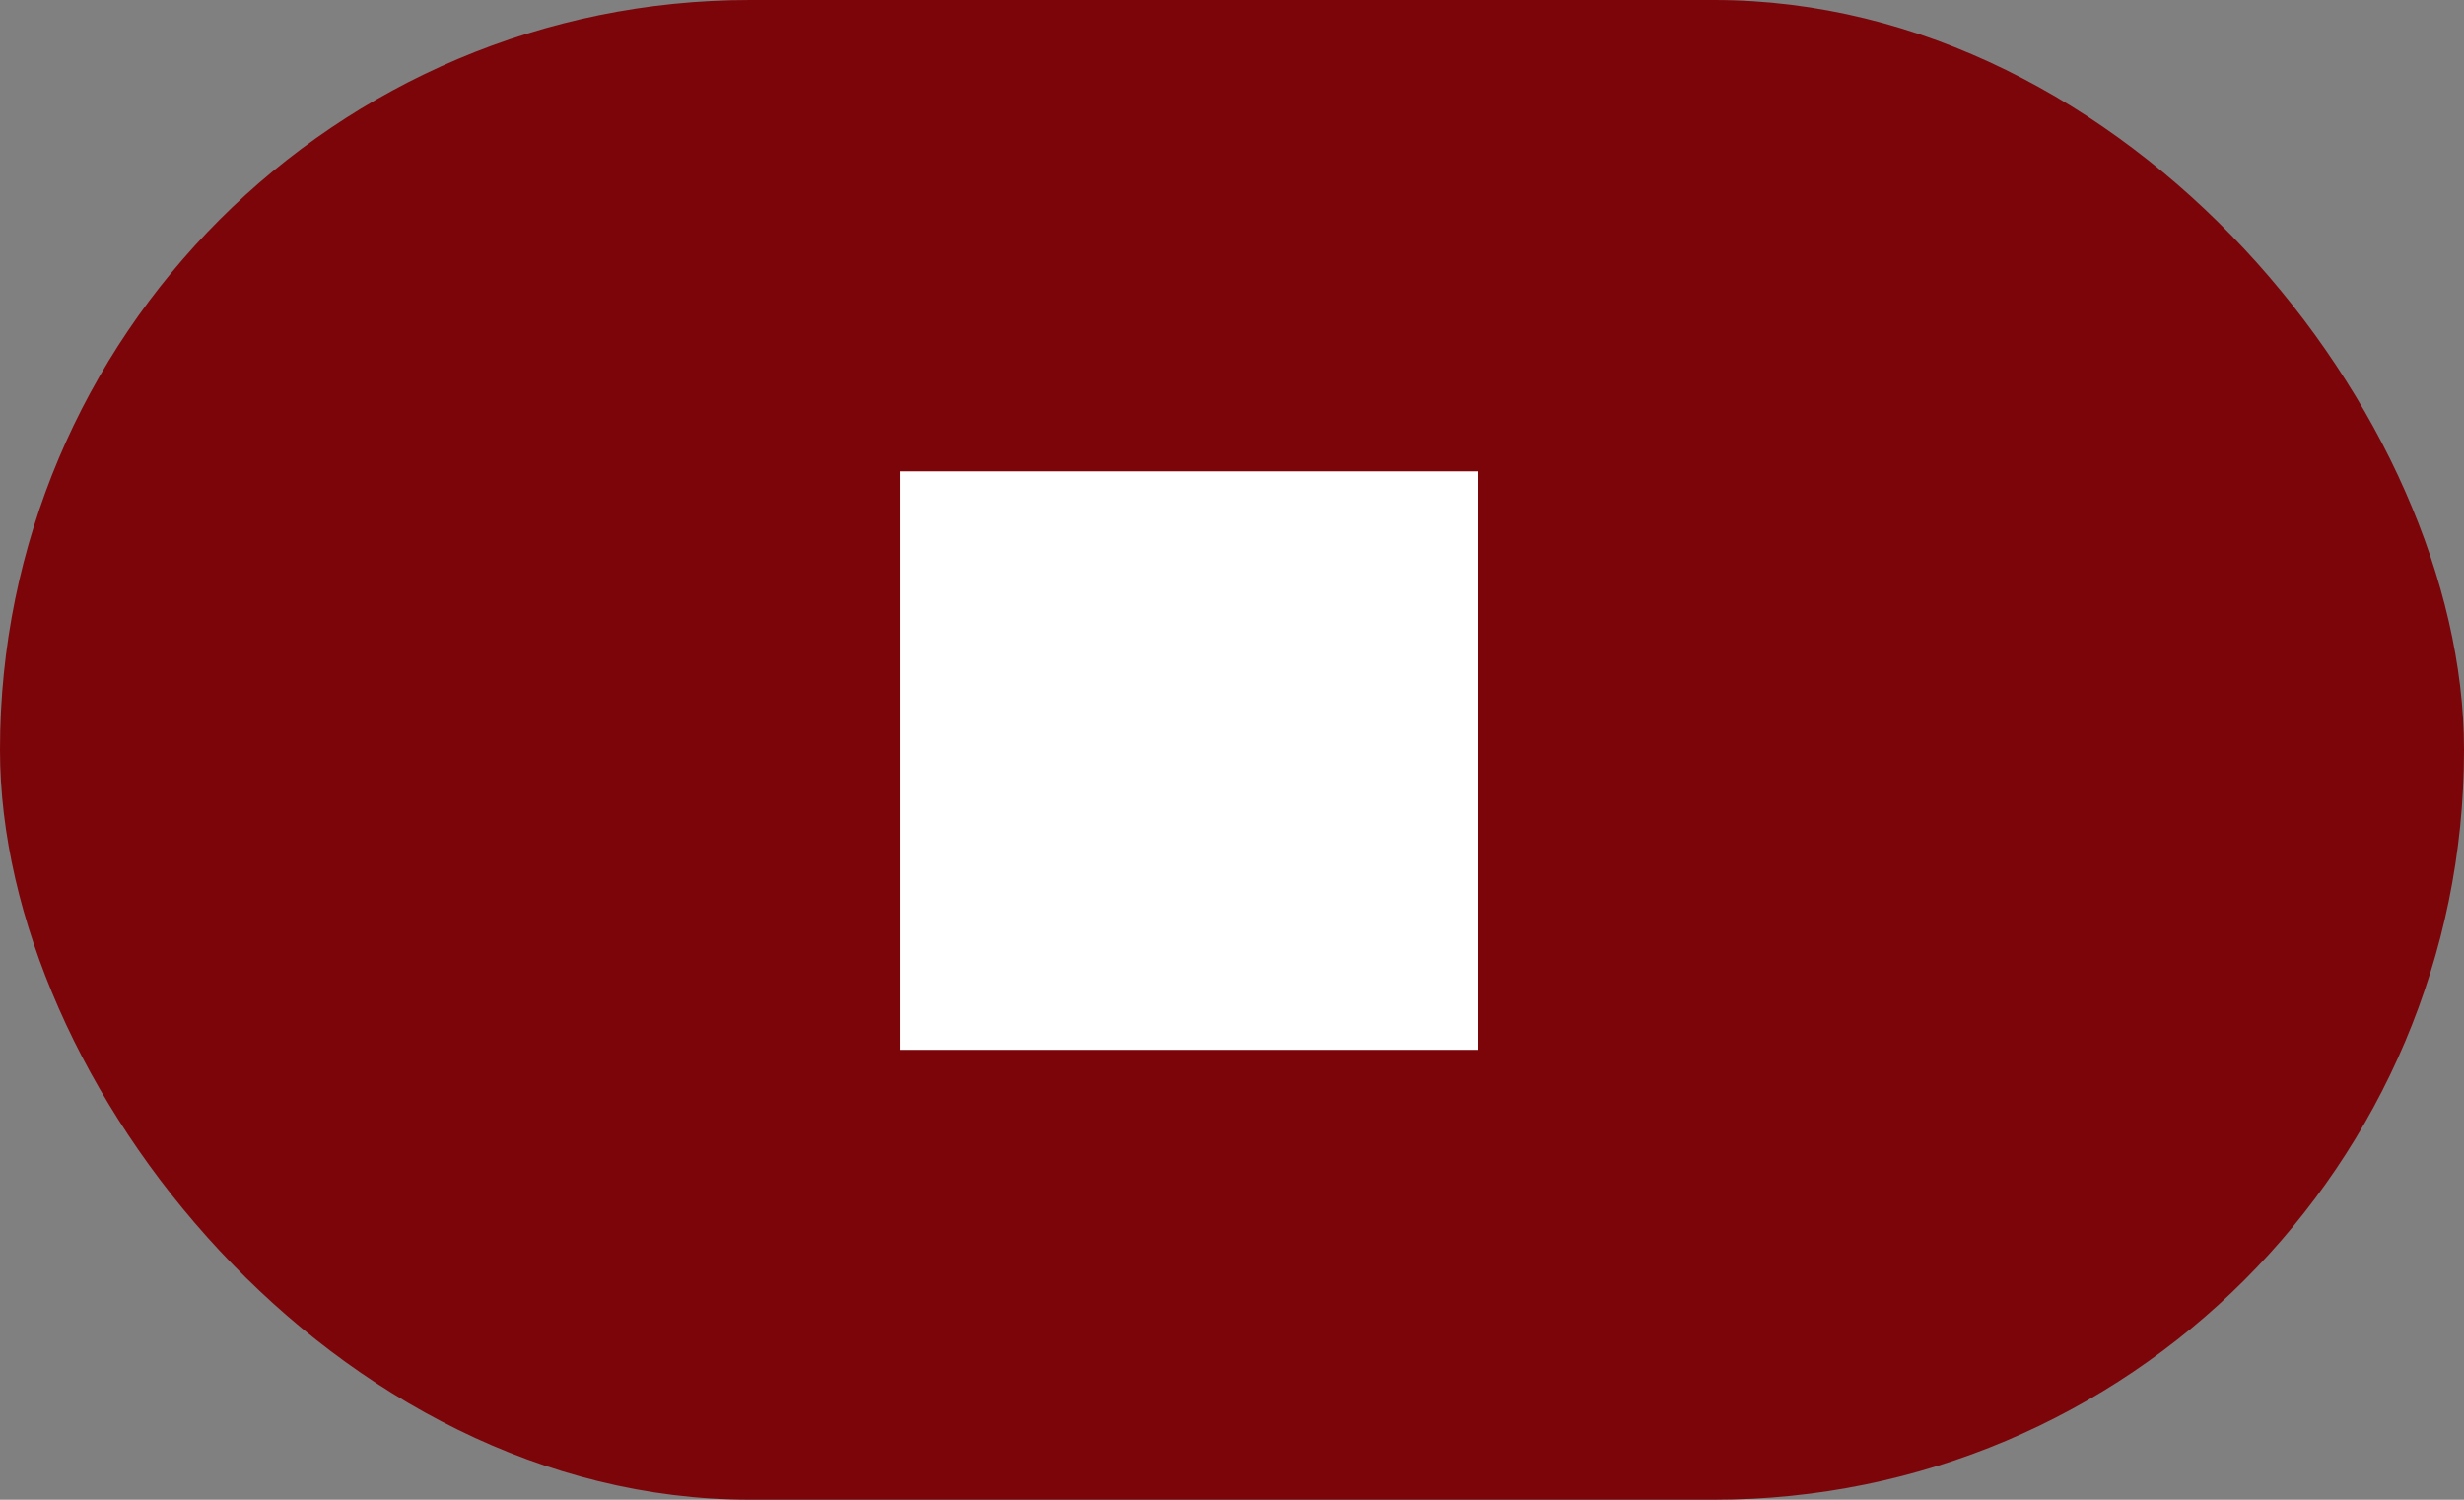<?xml version="1.0" encoding="UTF-8"?>
<svg width="115px" height="70px" viewBox="0 0 115 70" version="1.1" xmlns="http://www.w3.org/2000/svg" xmlns:xlink="http://www.w3.org/1999/xlink">
    <rect x="0" y="0" width="115" height="70" fill="#808080" stroke="none"/>
    <!-- Generator: Sketch 58 (84663) - https://sketch.com -->
    <title>stop_down</title>
    <desc>Created with Sketch.</desc>
    <g id="Dashboard-Launch-Version-v2" stroke="none" stroke-width="1" fill="none" fill-rule="evenodd">
        <g id="stop_down">
            <rect id="Rectangle-Copy" fill="#7C050A" x="0" y="0" width="115" height="70" rx="35"></rect>
            <rect id="Rectangle" fill="#FFFFFF" x="42" y="22" width="27" height="27"></rect>
        </g>
    </g>
</svg>
